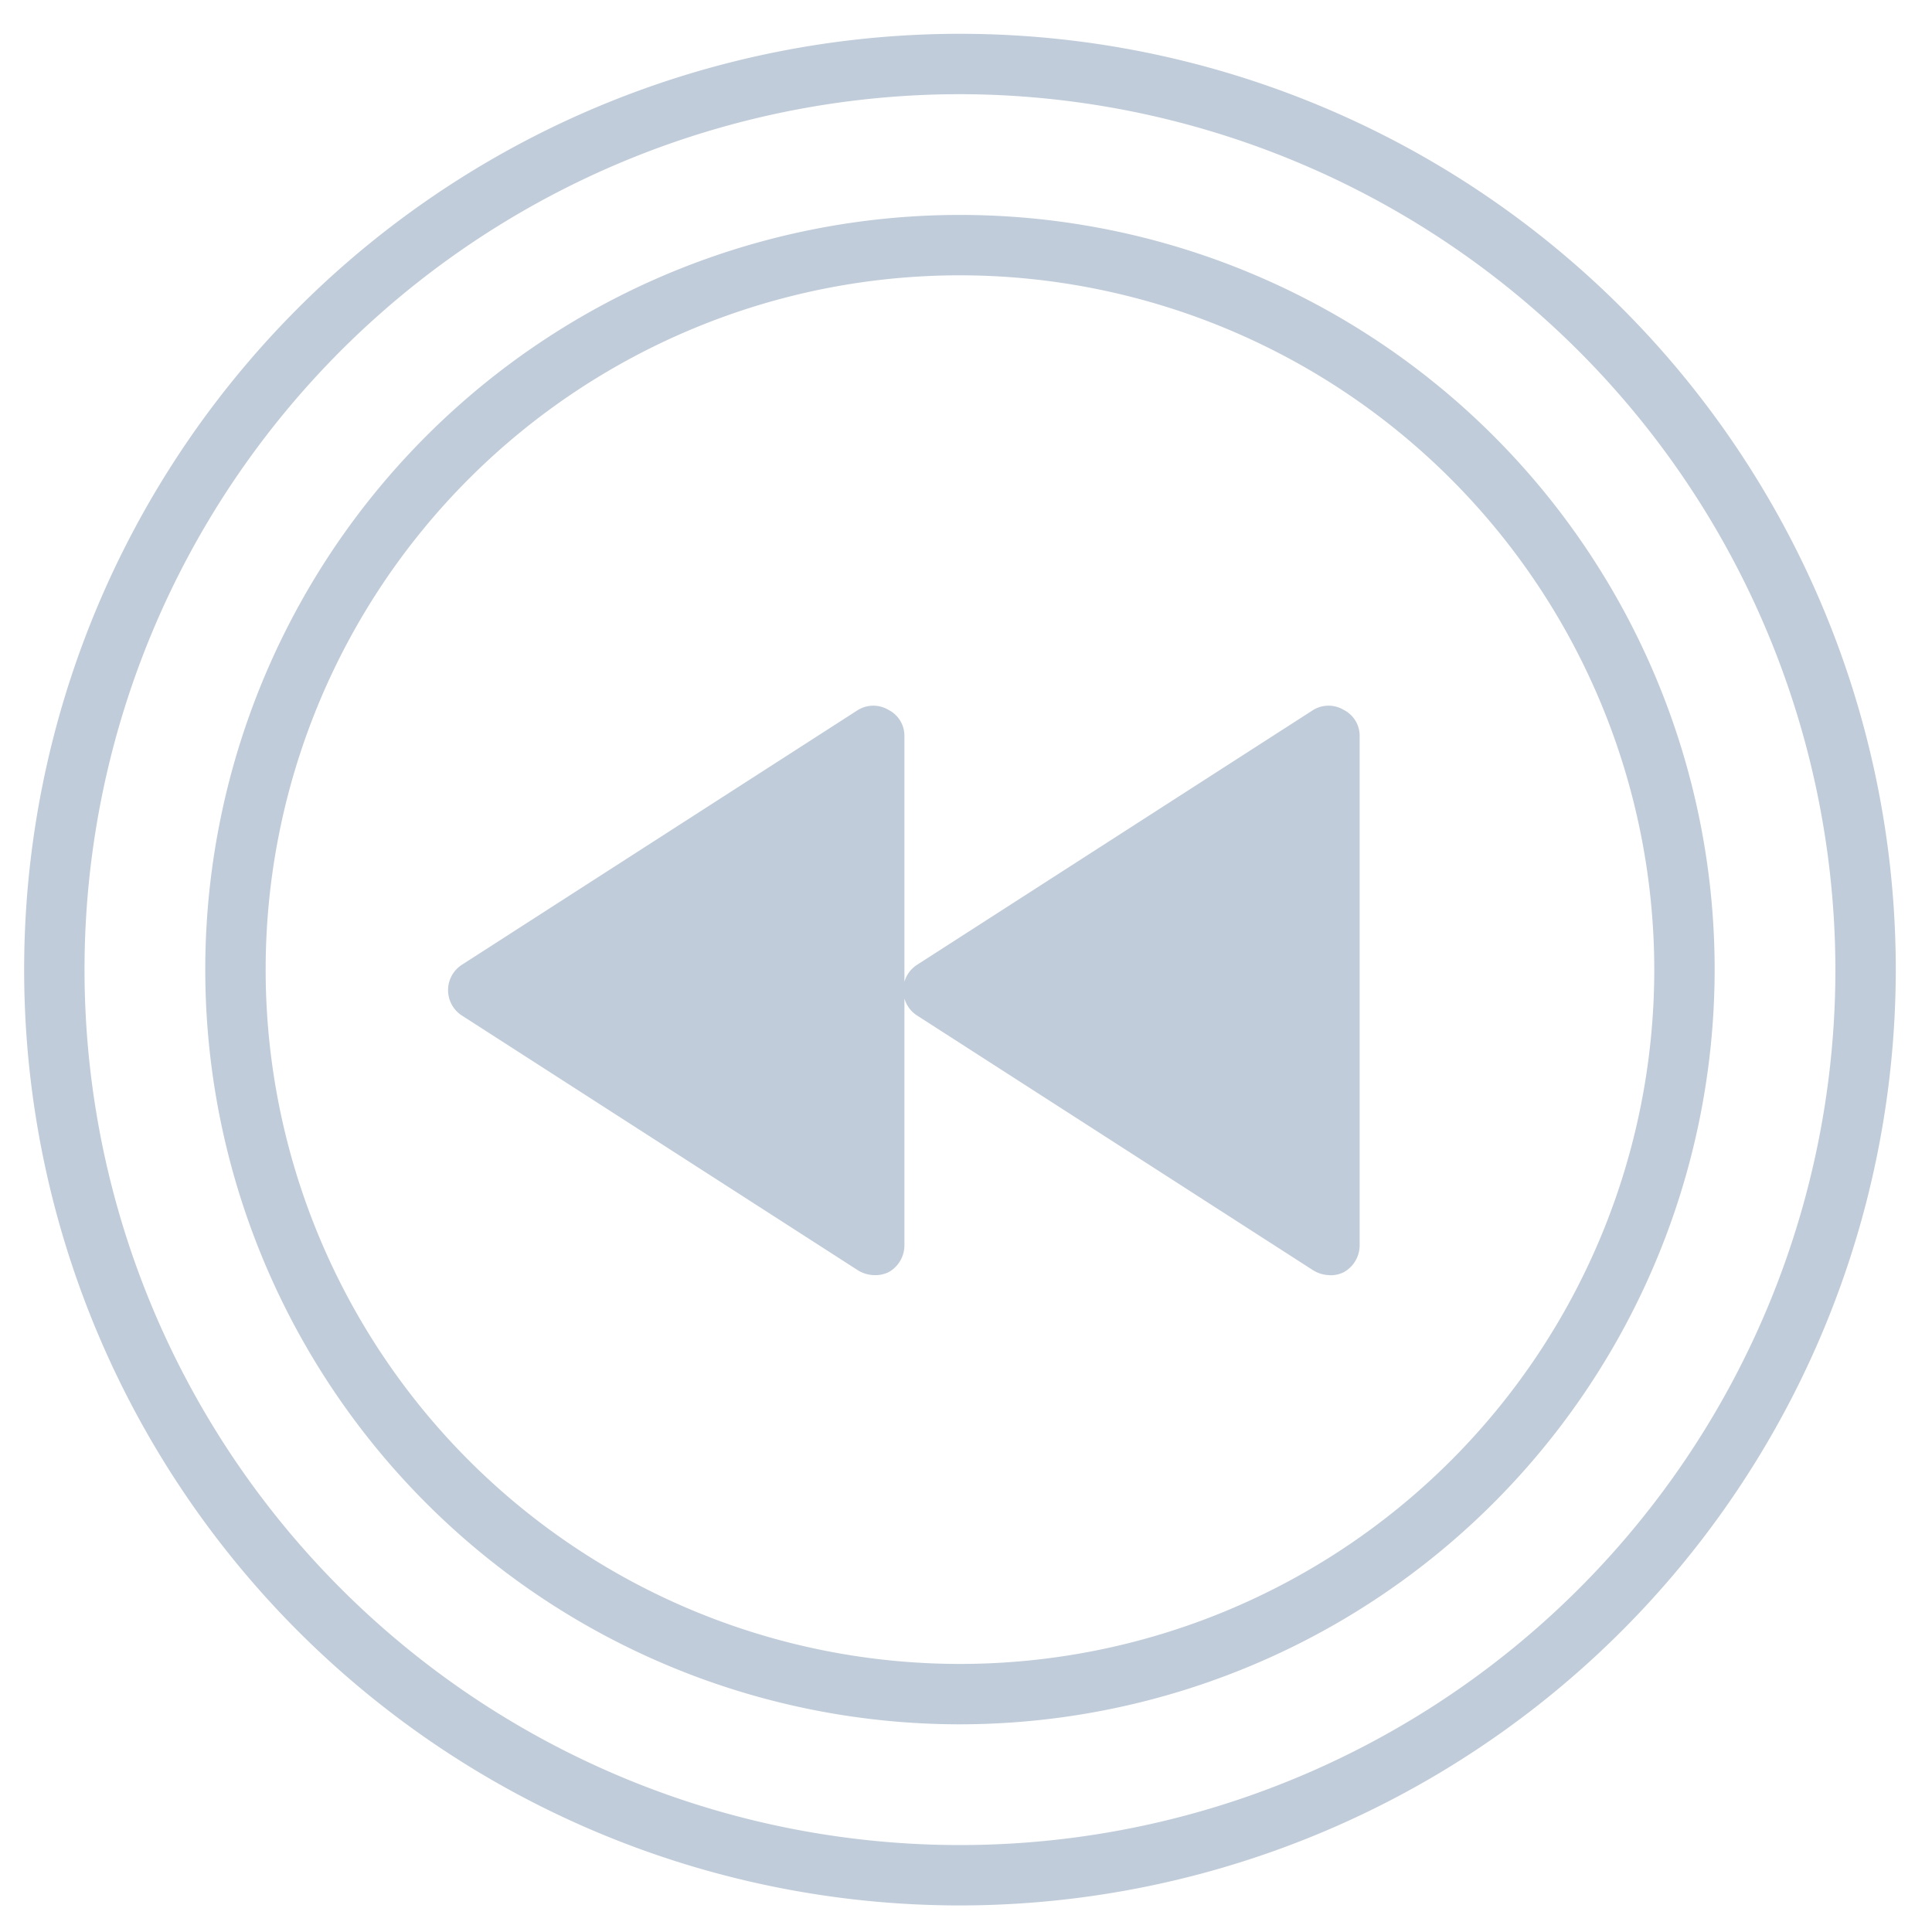 <svg xmlns="http://www.w3.org/2000/svg" width="32" height="32" fill="none" viewBox="0 0 32 32">
  <g clip-path="url(#a)">
    <path fill="#C0CCD9" d="M15.9 31.56a15.5 15.5 0 1 1 15.5-15.5 15.51 15.51 0 0 1-15.5 15.5Zm0-30a14.5 14.5 0 1 0 14.5 14.5 14.52 14.52 0 0 0-14.5-14.5Zm0 27a12.5 12.5 0 1 1 12.5-12.5 12.51 12.51 0 0 1-12.5 12.5Zm0-24a11.5 11.5 0 1 0 11.5 11.5 11.51 11.51 0 0 0-11.5-11.5Zm-1.42 16.56a.53.53 0 0 1-.27-.08l-6.56-4.22a.5.5 0 0 1 0-.84l6.56-4.22a.49.49 0 0 1 .51 0 .48.48 0 0 1 .26.43v8.44a.51.51 0 0 1-.26.44.5.5 0 0 1-.24.05Zm7.54 0a.53.53 0 0 1-.27-.08l-6.56-4.22a.499.499 0 0 1 0-.84l6.56-4.22a.49.49 0 0 1 .51 0 .48.48 0 0 1 .26.43v8.44a.51.51 0 0 1-.26.44.48.48 0 0 1-.26.05h.02Z"/>
  </g>
</svg>